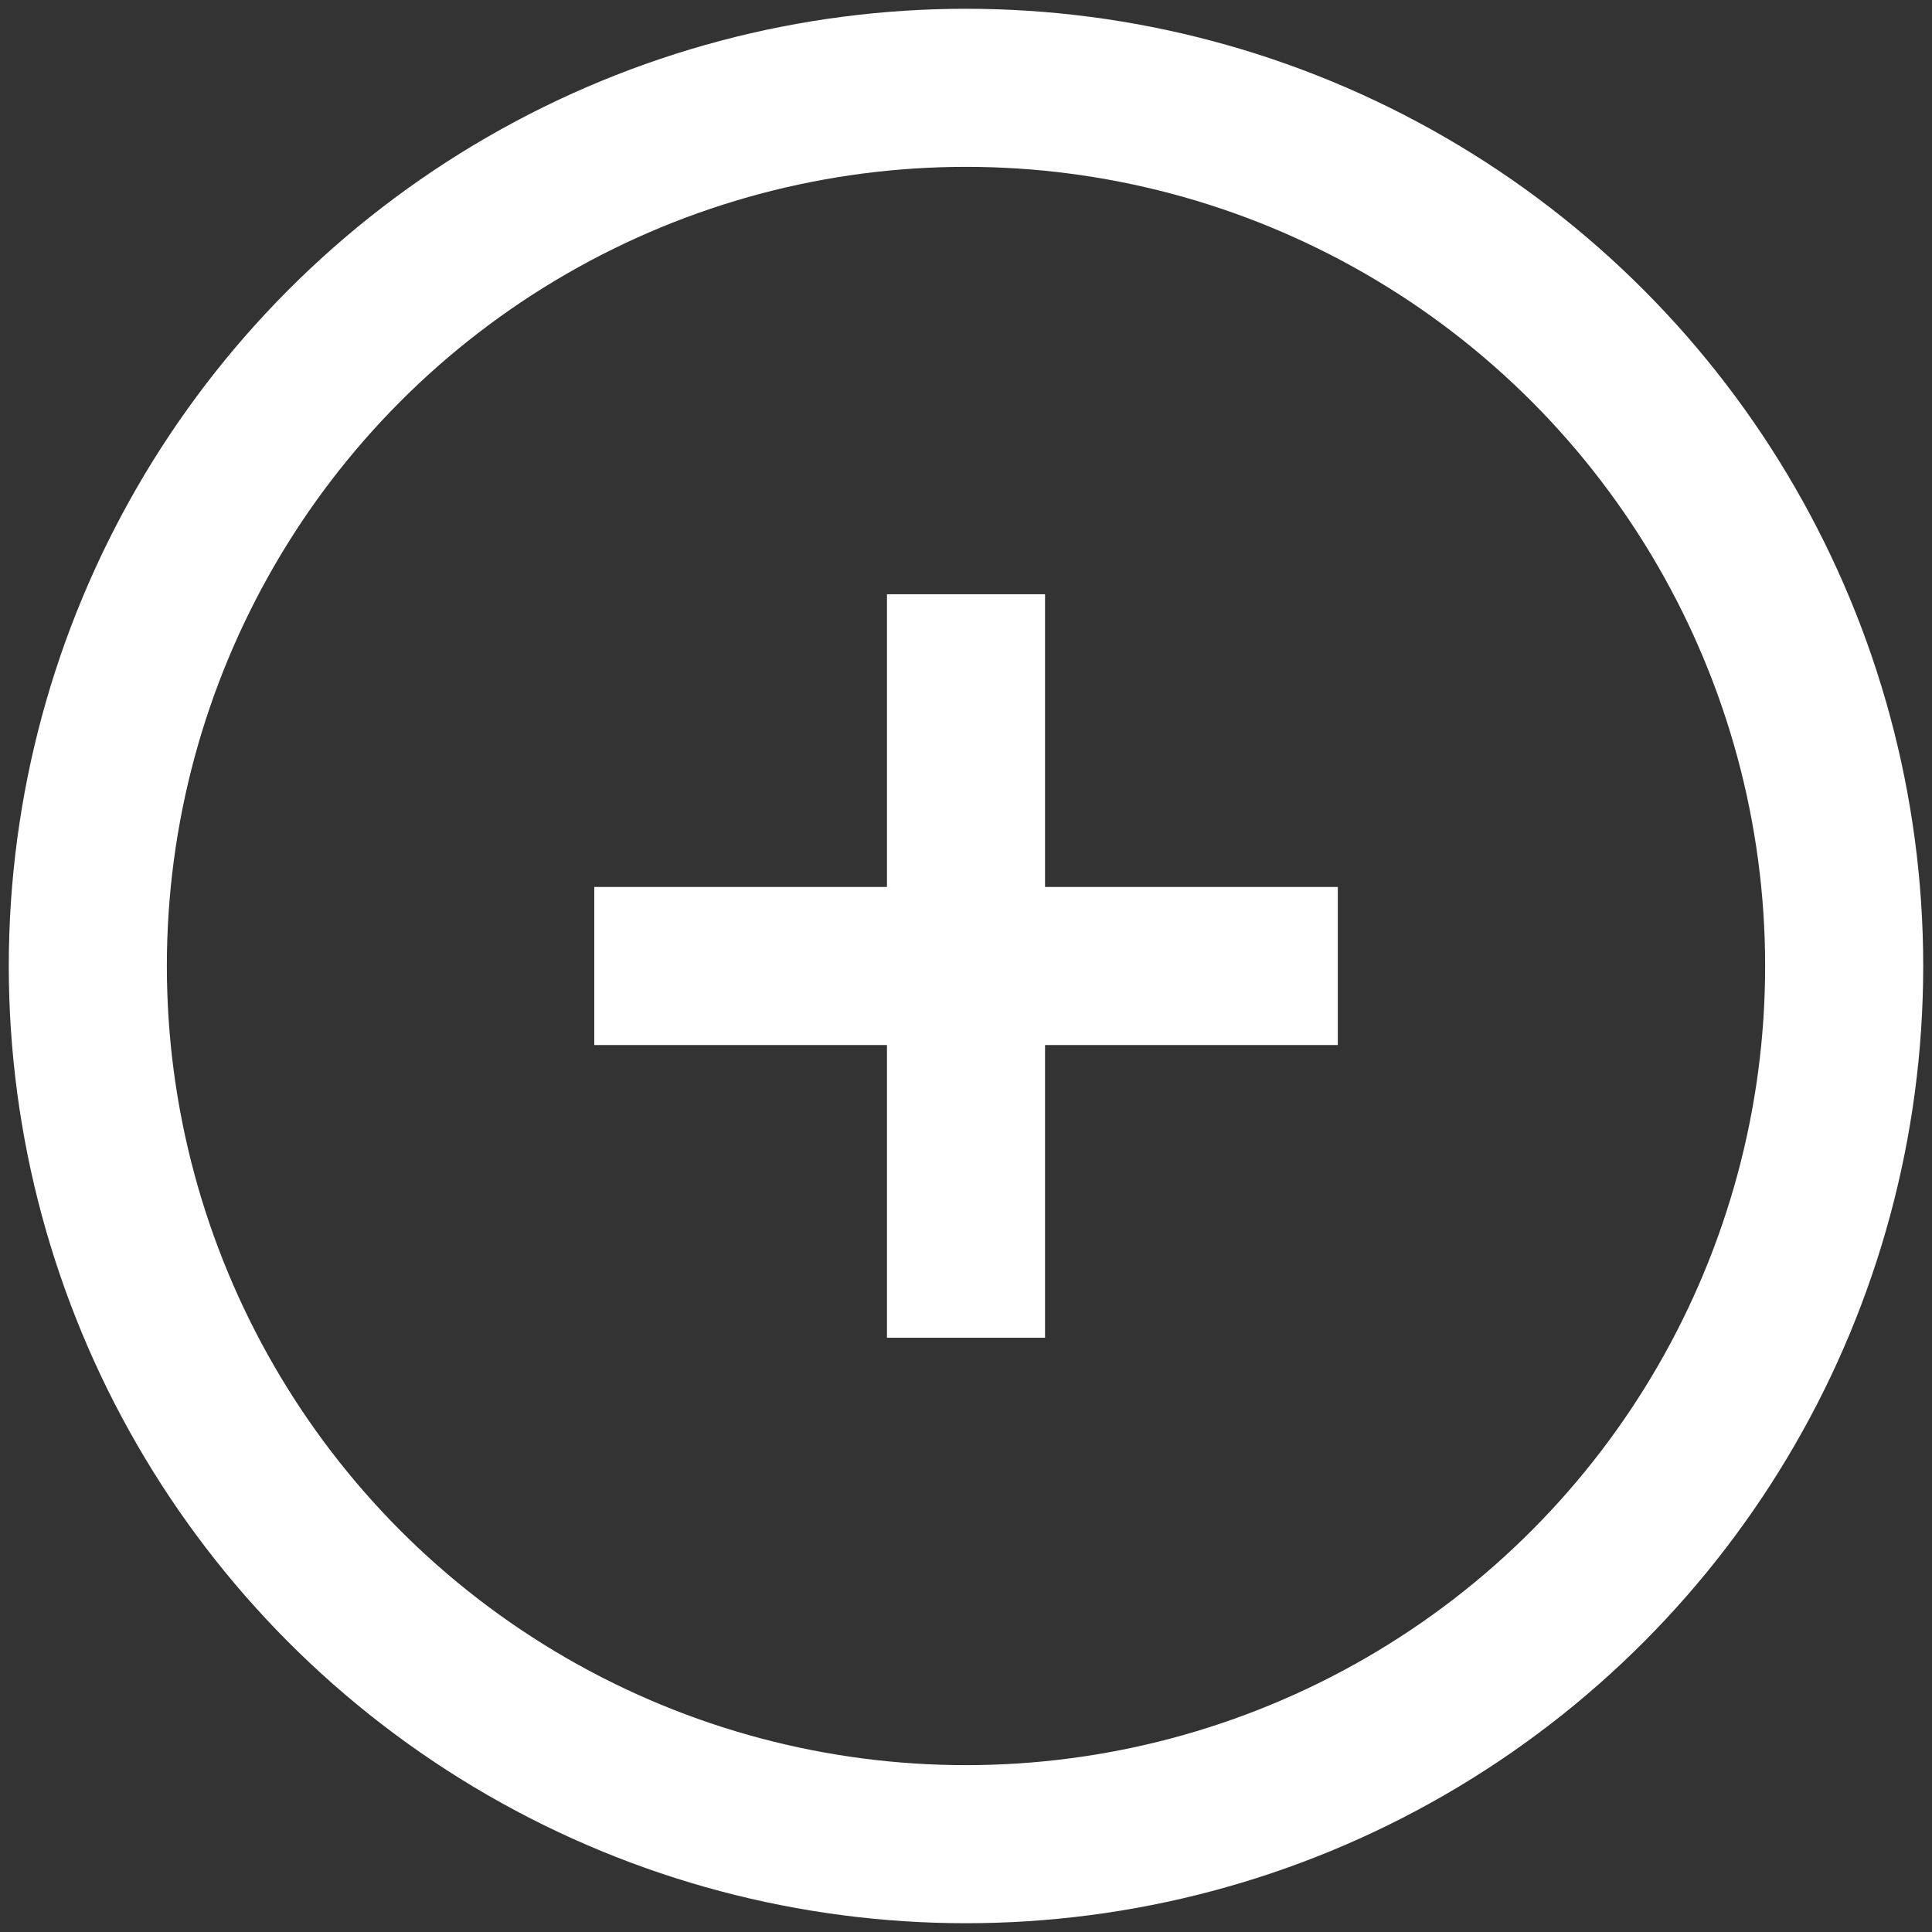 <svg width="22" height="22" viewBox="0 0 22 22" fill="none" xmlns="http://www.w3.org/2000/svg">
<rect x="0" y="0" width="22" height="22" fill="#333333" stroke="none"/>
<circle cx="11" cy="11" r="10" stroke="#FFFFFF" stroke-width="1.8"/>
<path d="M11 14.333L11 7.667" stroke="#FFFFFF" stroke-width="1.8" stroke-linecap="square"/>
<path d="M14.334 11L7.667 11" stroke="#FFFFFF" stroke-width="1.8" stroke-linecap="square"/>
</svg>
